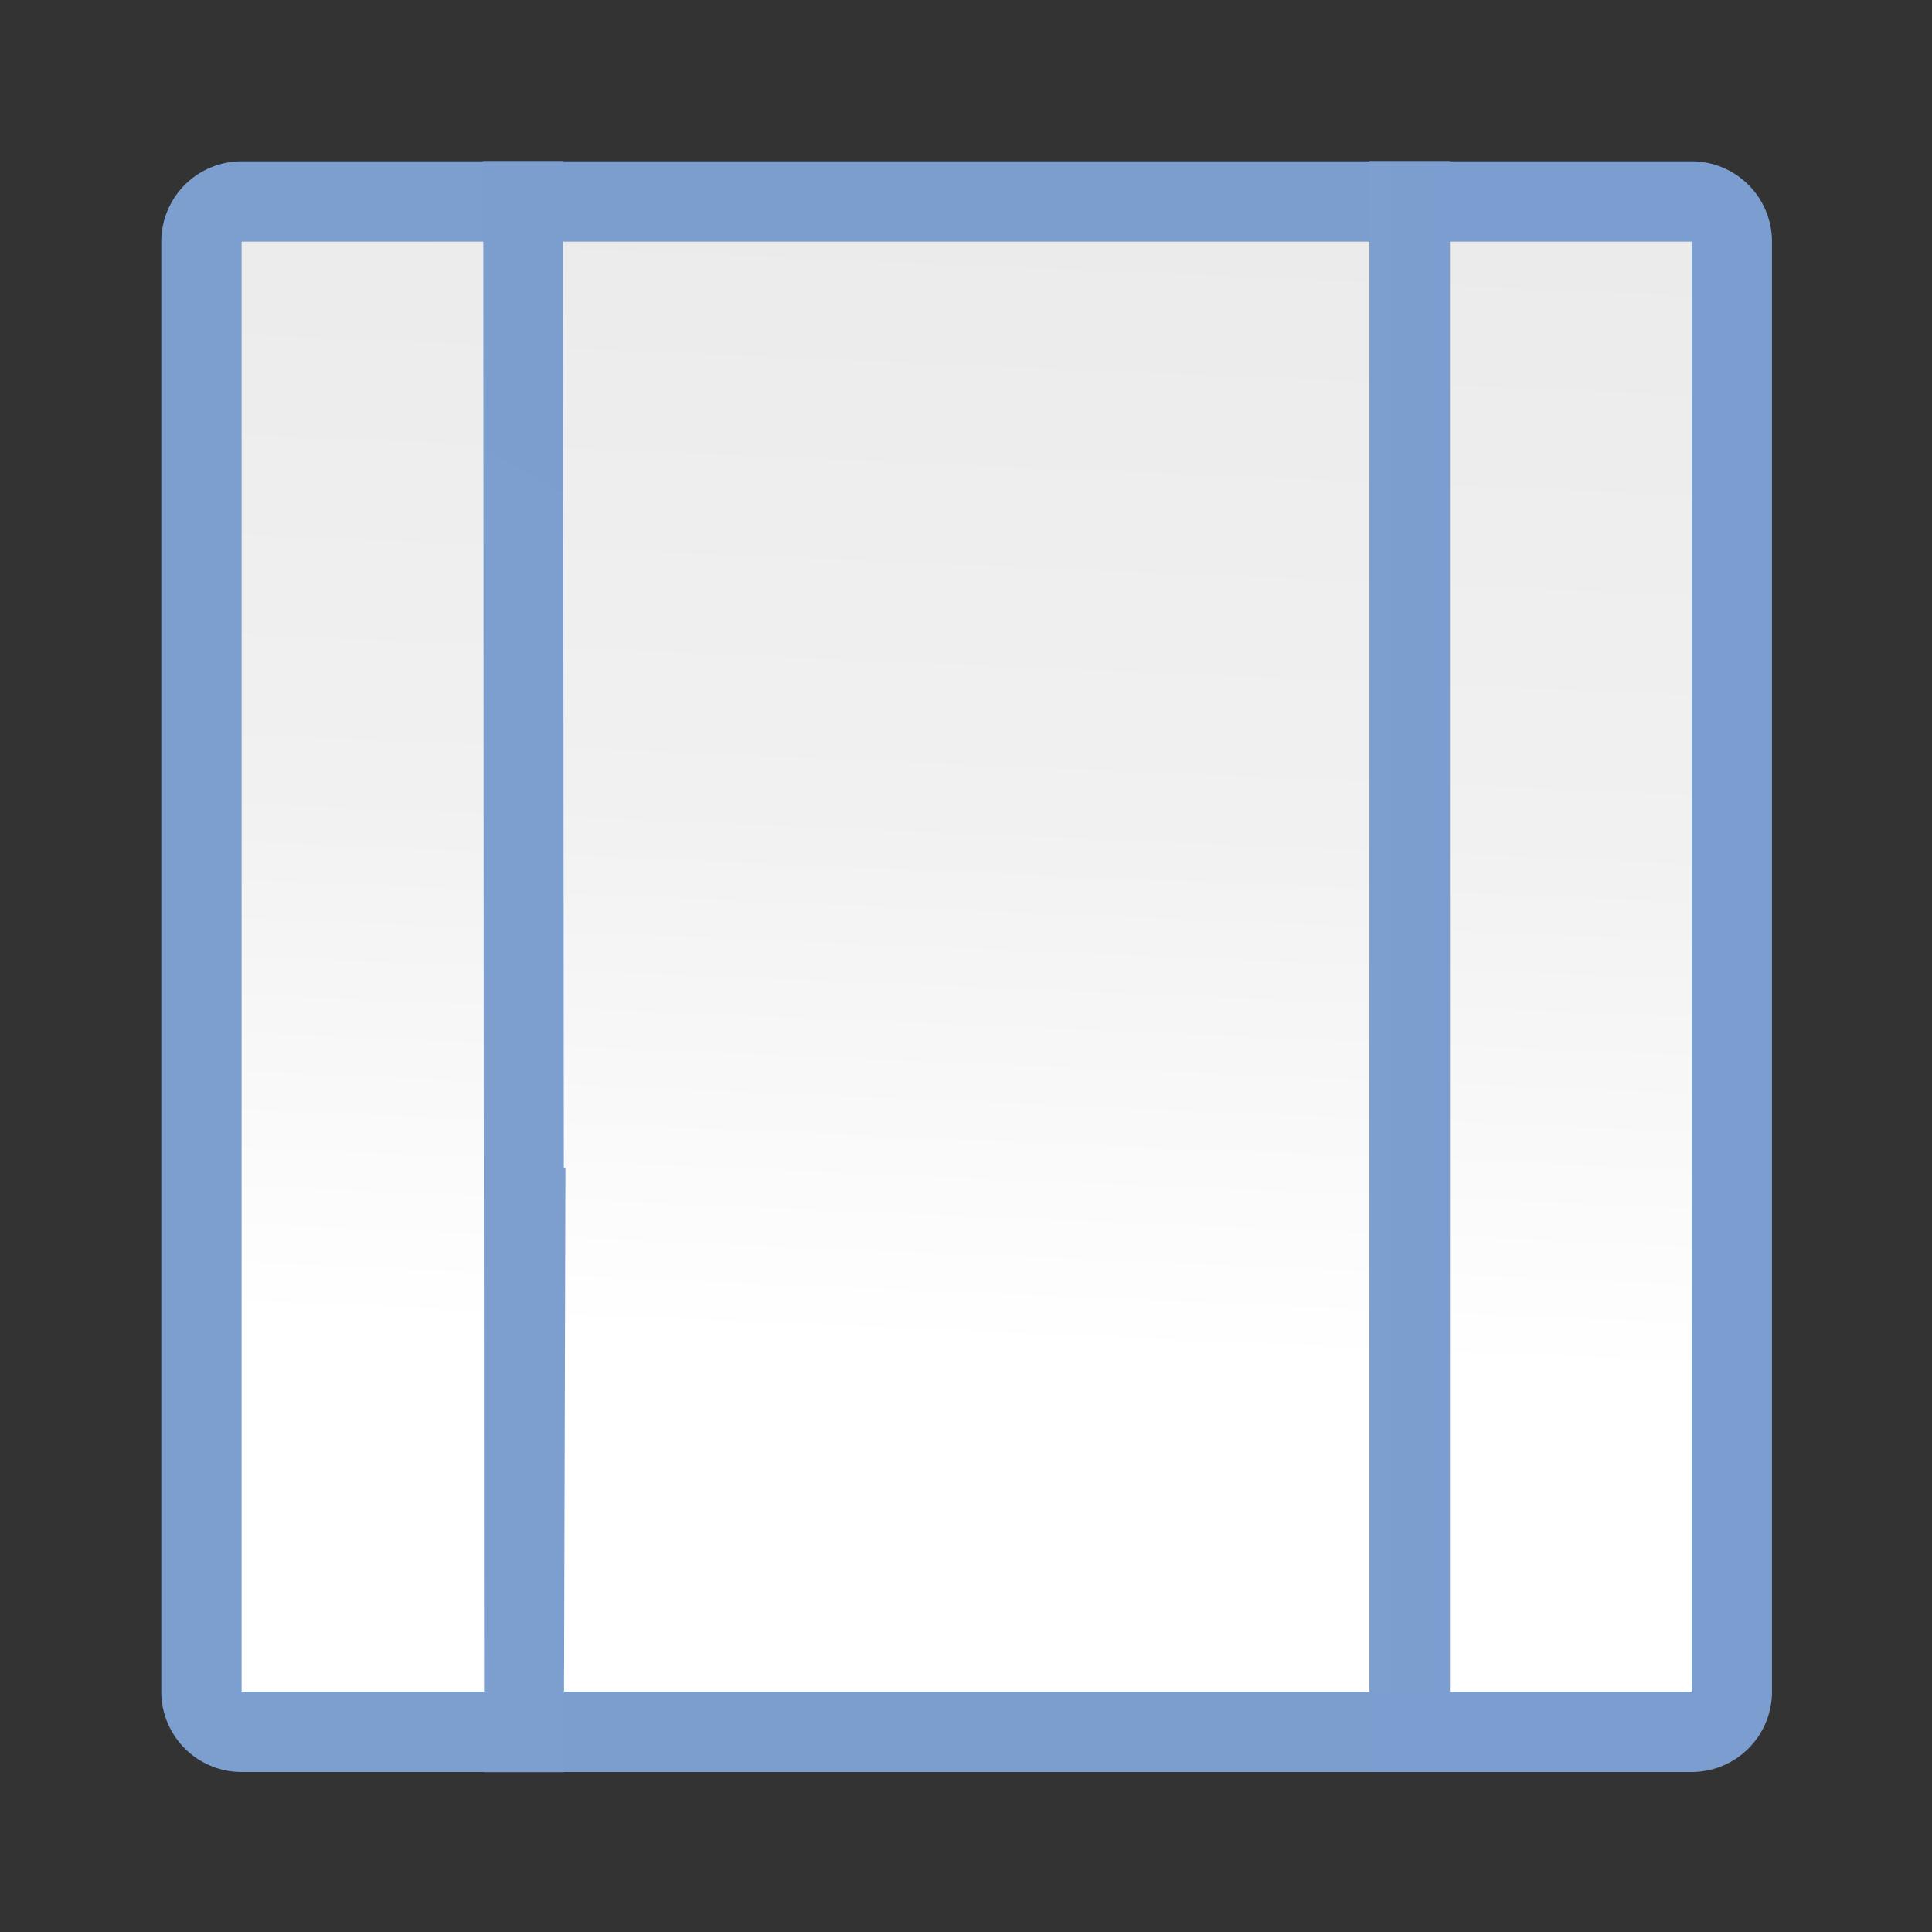 <svg height="24" viewBox="0 0 24 24" width="24" xmlns="http://www.w3.org/2000/svg" xmlns:xlink="http://www.w3.org/1999/xlink"><rect x="0" y="0" width="24" height="24" fill="#333333" stroke="none"/><linearGradient id="a"><stop offset="0" stop-color="#7c9fcf"/><stop offset=".5" stop-color="#7c9ece"/><stop offset="1" stop-color="#7b9dcf"/></linearGradient><linearGradient id="b" gradientTransform="matrix(.41 0 0 .248 46.139 23.258)" gradientUnits="userSpaceOnUse" x1="82.626" x2="148.589" y1="685.962" y2="-265.628"><stop offset="0" stop-color="#fff"/><stop offset=".426" stop-color="#fff"/><stop offset=".589" stop-color="#f1f1f1"/><stop offset=".802" stop-color="#eaeaea"/><stop offset="1" stop-color="#dfdfdf"/></linearGradient><linearGradient id="c" gradientTransform="matrix(.091 0 0 .055 9.893 6.343)" gradientUnits="userSpaceOnUse" x1="34.313" x2="286.963" xlink:href="#a" y1="183.732" y2="-90.271"/><linearGradient id="d" gradientUnits="userSpaceOnUse" x1="5.834" x2="122.164" xlink:href="#a" y1="64.001" y2="64.001"/><linearGradient id="e" gradientUnits="userSpaceOnUse" x1="93.09" x2="98.908" xlink:href="#a" y1="61.092" y2="61.092"/><g transform="matrix(.172 0 0 .172 1 1)"><g fill-rule="evenodd"><path d="m11.637 5.836a5.804 5.804 0 0 0 -5.803 5.803v104.725a5.804 5.804 0 0 0 5.803 5.803h104.725a5.804 5.804 0 0 0 5.803-5.803v-104.725a5.804 5.804 0 0 0 -5.803-5.803z" fill="url(#d)"/><path d="m11.636 11.638v104.726h104.726v-104.726z" fill="url(#b)"/><path d="m6 2 .01 20h.99l.02-7.5h-.02l-.01-12.5z" fill="url(#c)" transform="matrix(5.818 0 0 5.818 -5.819 -5.817)"/></g><path d="m93.09 5.819h5.818v110.545h-5.818z" fill="url(#e)"/></g></svg>